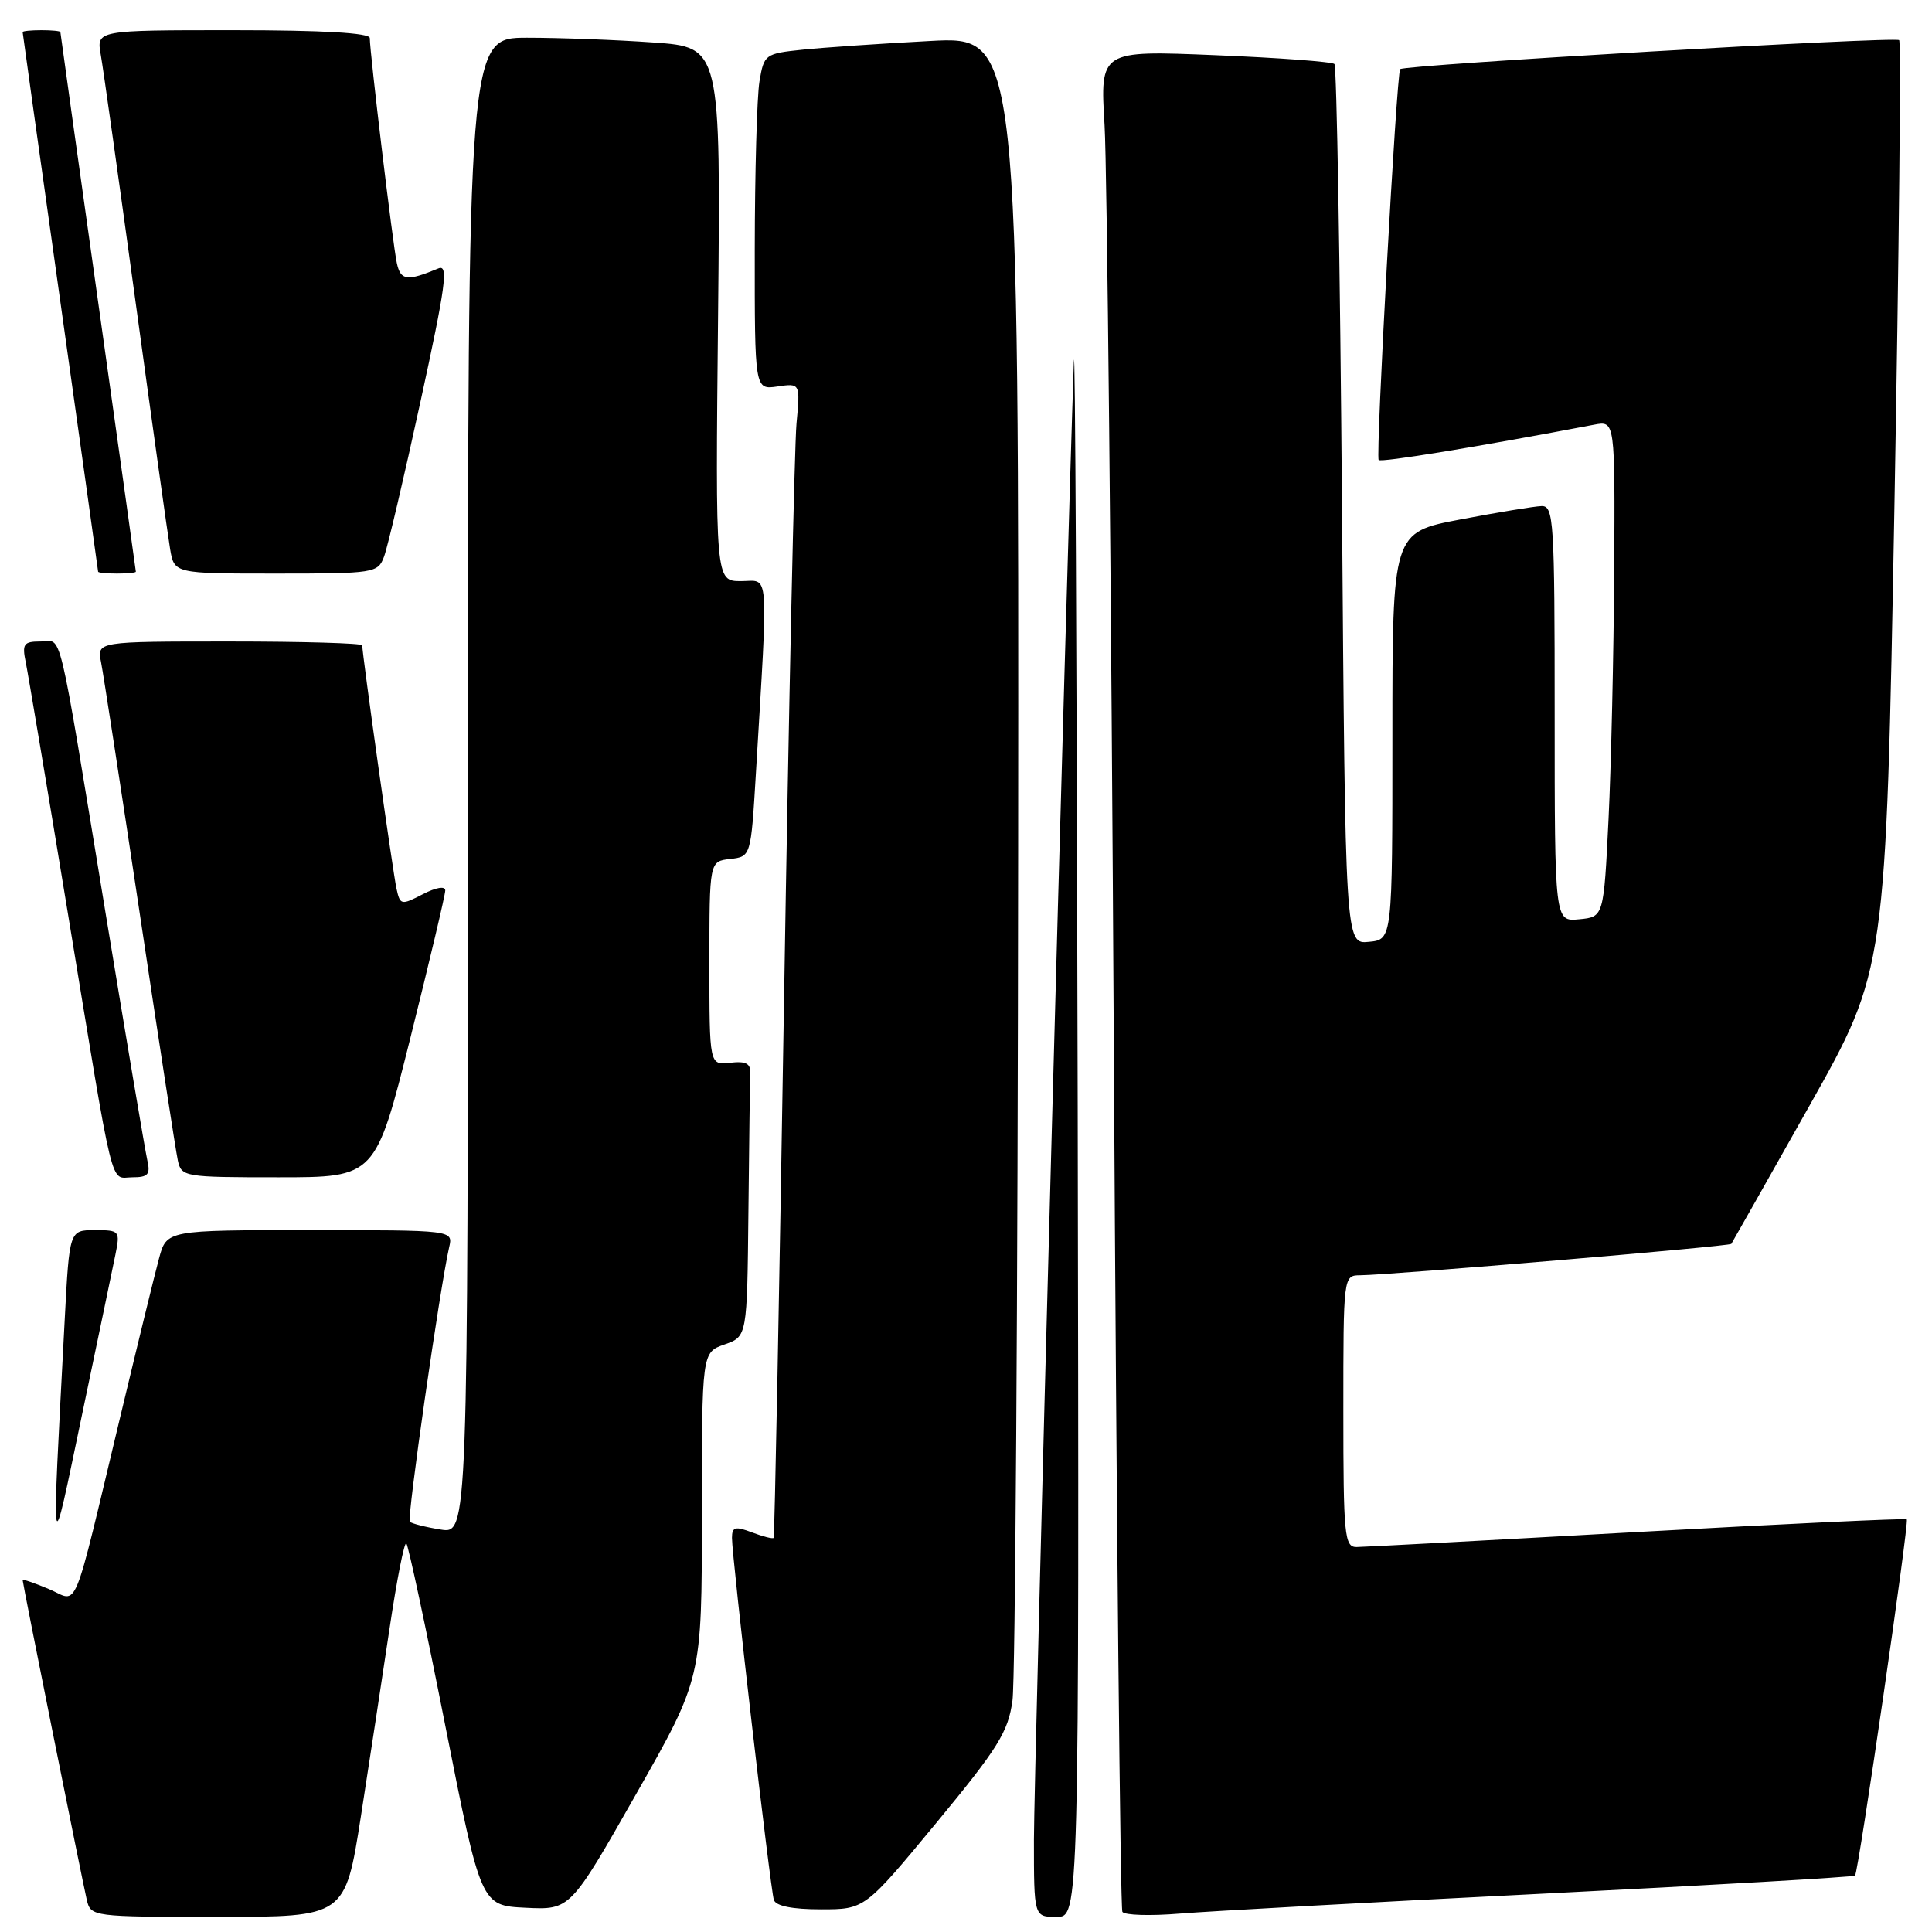 <?xml version="1.0" encoding="UTF-8" standalone="no"?>
<!DOCTYPE svg PUBLIC "-//W3C//DTD SVG 1.1//EN" "http://www.w3.org/Graphics/SVG/1.1/DTD/svg11.dtd" >
<svg xmlns="http://www.w3.org/2000/svg" xmlns:xlink="http://www.w3.org/1999/xlink" version="1.1" viewBox="0 0 256 256">
 <g >
 <path fill="currentColor"
d=" M 47.81 240.75 C 48.94 233.46 50.66 222.22 51.62 215.77 C 52.58 209.31 53.58 204.25 53.84 204.51 C 54.11 204.77 56.44 215.68 59.02 228.74 C 63.73 252.50 63.73 252.50 69.65 252.79 C 75.56 253.08 75.56 253.08 84.28 237.74 C 93.00 222.40 93.00 222.40 93.00 200.80 C 93.00 179.20 93.00 179.20 96.00 178.15 C 99.00 177.10 99.00 177.10 99.17 160.55 C 99.26 151.45 99.37 143.21 99.42 142.25 C 99.48 140.91 98.85 140.58 96.75 140.82 C 94.00 141.14 94.00 141.14 94.00 127.64 C 94.00 114.13 94.00 114.13 96.75 113.82 C 99.50 113.50 99.50 113.50 100.16 102.50 C 101.81 74.71 101.99 77.00 98.18 77.00 C 94.79 77.00 94.79 77.00 95.15 41.63 C 95.50 6.26 95.50 6.26 86.60 5.63 C 81.70 5.28 74.16 5.00 69.85 5.00 C 62.00 5.00 62.00 5.00 62.00 104.13 C 62.00 203.26 62.00 203.26 58.38 202.67 C 56.38 202.35 54.55 201.88 54.30 201.64 C 53.90 201.23 58.28 170.68 59.52 165.25 C 60.04 163.00 60.04 163.00 41.06 163.00 C 22.08 163.00 22.08 163.00 21.07 166.75 C 20.51 168.81 18.23 178.15 15.99 187.50 C 9.43 214.83 10.50 212.24 6.46 210.55 C 4.56 209.75 3.00 209.22 3.00 209.37 C 3.00 209.82 10.93 249.32 11.50 251.75 C 12.03 253.97 12.24 254.00 28.89 254.00 C 45.73 254.00 45.73 254.00 47.81 240.75 Z  M 142.80 146.75 C 142.68 87.76 142.46 43.33 142.29 48.00 C 141.31 75.90 137.00 235.23 137.00 243.75 C 137.00 254.00 137.00 254.00 140.00 254.00 C 143.00 254.00 143.00 254.00 142.80 146.75 Z  M 204.49 250.92 C 227.03 249.79 245.62 248.71 245.80 248.53 C 246.26 248.07 253.00 201.67 252.66 201.32 C 252.50 201.17 236.42 201.92 216.94 203.00 C 197.45 204.09 180.71 204.98 179.75 204.99 C 178.15 205.00 178.00 203.48 178.00 187.00 C 178.00 169.01 178.00 169.00 180.25 168.98 C 184.34 168.94 229.18 165.15 229.41 164.82 C 229.53 164.65 234.19 156.40 239.77 146.50 C 249.90 128.50 249.90 128.50 251.02 67.15 C 251.63 33.41 251.92 5.58 251.65 5.32 C 251.14 4.81 186.05 8.59 185.53 9.16 C 185.05 9.69 182.26 60.45 182.68 60.95 C 182.99 61.31 195.70 59.23 211.25 56.27 C 214.00 55.75 214.00 55.75 213.89 75.62 C 213.82 86.56 213.49 101.35 213.14 108.50 C 212.50 121.50 212.50 121.50 209.25 121.81 C 206.00 122.13 206.00 122.13 206.00 94.56 C 206.00 68.96 205.88 67.00 204.25 67.06 C 203.29 67.09 198.45 67.89 193.50 68.83 C 184.50 70.54 184.50 70.54 184.50 97.52 C 184.50 124.50 184.50 124.50 181.38 124.80 C 178.26 125.11 178.26 125.11 177.82 67.07 C 177.57 35.15 177.12 8.79 176.82 8.48 C 176.51 8.18 169.40 7.65 161.01 7.31 C 145.76 6.68 145.76 6.68 146.36 16.59 C 146.69 22.04 147.25 77.35 147.59 139.50 C 147.94 201.65 148.45 252.87 148.72 253.33 C 148.99 253.78 152.43 253.89 156.36 253.56 C 160.29 253.24 181.94 252.05 204.49 250.92 Z  M 124.05 241.56 C 132.27 231.61 133.59 229.49 134.16 225.31 C 134.53 222.66 134.86 171.97 134.91 112.65 C 135.00 4.80 135.00 4.80 123.25 5.43 C 116.79 5.77 109.19 6.29 106.37 6.58 C 101.36 7.10 101.23 7.20 100.63 10.81 C 100.30 12.84 100.02 22.86 100.01 33.08 C 100.00 51.65 100.00 51.65 103.02 51.21 C 106.04 50.77 106.04 50.77 105.54 56.13 C 105.27 59.08 104.52 93.45 103.89 132.50 C 103.26 171.55 102.64 203.63 102.51 203.78 C 102.38 203.93 101.09 203.60 99.64 203.05 C 97.42 202.21 97.00 202.32 96.99 203.77 C 96.98 206.27 102.07 250.26 102.54 251.75 C 102.80 252.56 104.98 253.00 108.77 253.00 C 114.59 253.00 114.59 253.00 124.05 241.56 Z  M 15.29 166.25 C 15.93 163.09 15.85 163.00 12.57 163.00 C 9.20 163.00 9.20 163.00 8.58 174.75 C 6.81 208.51 6.65 207.60 10.86 187.50 C 12.93 177.60 14.93 168.04 15.29 166.25 Z  M 19.52 153.75 C 19.24 152.51 16.75 137.78 13.99 121.00 C 7.50 81.57 8.33 85.00 5.34 85.00 C 3.14 85.00 2.91 85.33 3.41 87.75 C 3.72 89.26 6.23 104.22 8.99 121.00 C 15.25 159.04 14.51 156.00 17.54 156.00 C 19.62 156.00 19.95 155.62 19.52 153.75 Z  M 54.38 137.52 C 56.92 127.35 59.00 118.57 59.00 117.99 C 59.00 117.38 57.78 117.58 56.02 118.49 C 53.16 119.97 53.02 119.94 52.54 117.76 C 52.08 115.72 48.00 86.73 48.00 85.51 C 48.00 85.23 40.09 85.00 30.42 85.00 C 12.84 85.00 12.84 85.00 13.39 87.75 C 13.69 89.26 15.99 104.22 18.51 121.00 C 21.02 137.78 23.29 152.51 23.56 153.75 C 24.03 155.94 24.37 156.00 36.89 156.00 C 49.75 156.00 49.75 156.00 54.38 137.52 Z  M 18.00 75.75 C 17.99 75.61 15.75 59.52 13.00 40.00 C 10.25 20.48 8.01 4.39 8.00 4.25 C 8.00 4.11 6.88 4.00 5.50 4.00 C 4.12 4.00 3.00 4.11 3.00 4.25 C 3.01 4.39 5.25 20.48 8.00 40.00 C 10.75 59.52 12.99 75.61 13.00 75.75 C 13.00 75.89 14.12 76.00 15.50 76.00 C 16.88 76.00 18.00 75.89 18.00 75.75 Z  M 50.89 73.75 C 51.36 72.51 53.53 63.26 55.72 53.20 C 59.05 37.92 59.45 35.01 58.11 35.56 C 53.91 37.30 53.09 37.19 52.58 34.85 C 52.06 32.47 49.00 6.97 49.00 5.04 C 49.00 4.36 42.78 4.00 30.89 4.00 C 12.78 4.00 12.78 4.00 13.35 7.25 C 13.67 9.04 15.74 23.77 17.96 40.00 C 20.18 56.23 22.24 70.96 22.54 72.75 C 23.09 76.00 23.09 76.00 36.57 76.00 C 49.63 76.00 50.08 75.93 50.89 73.75 Z "/>
</g>
</svg>